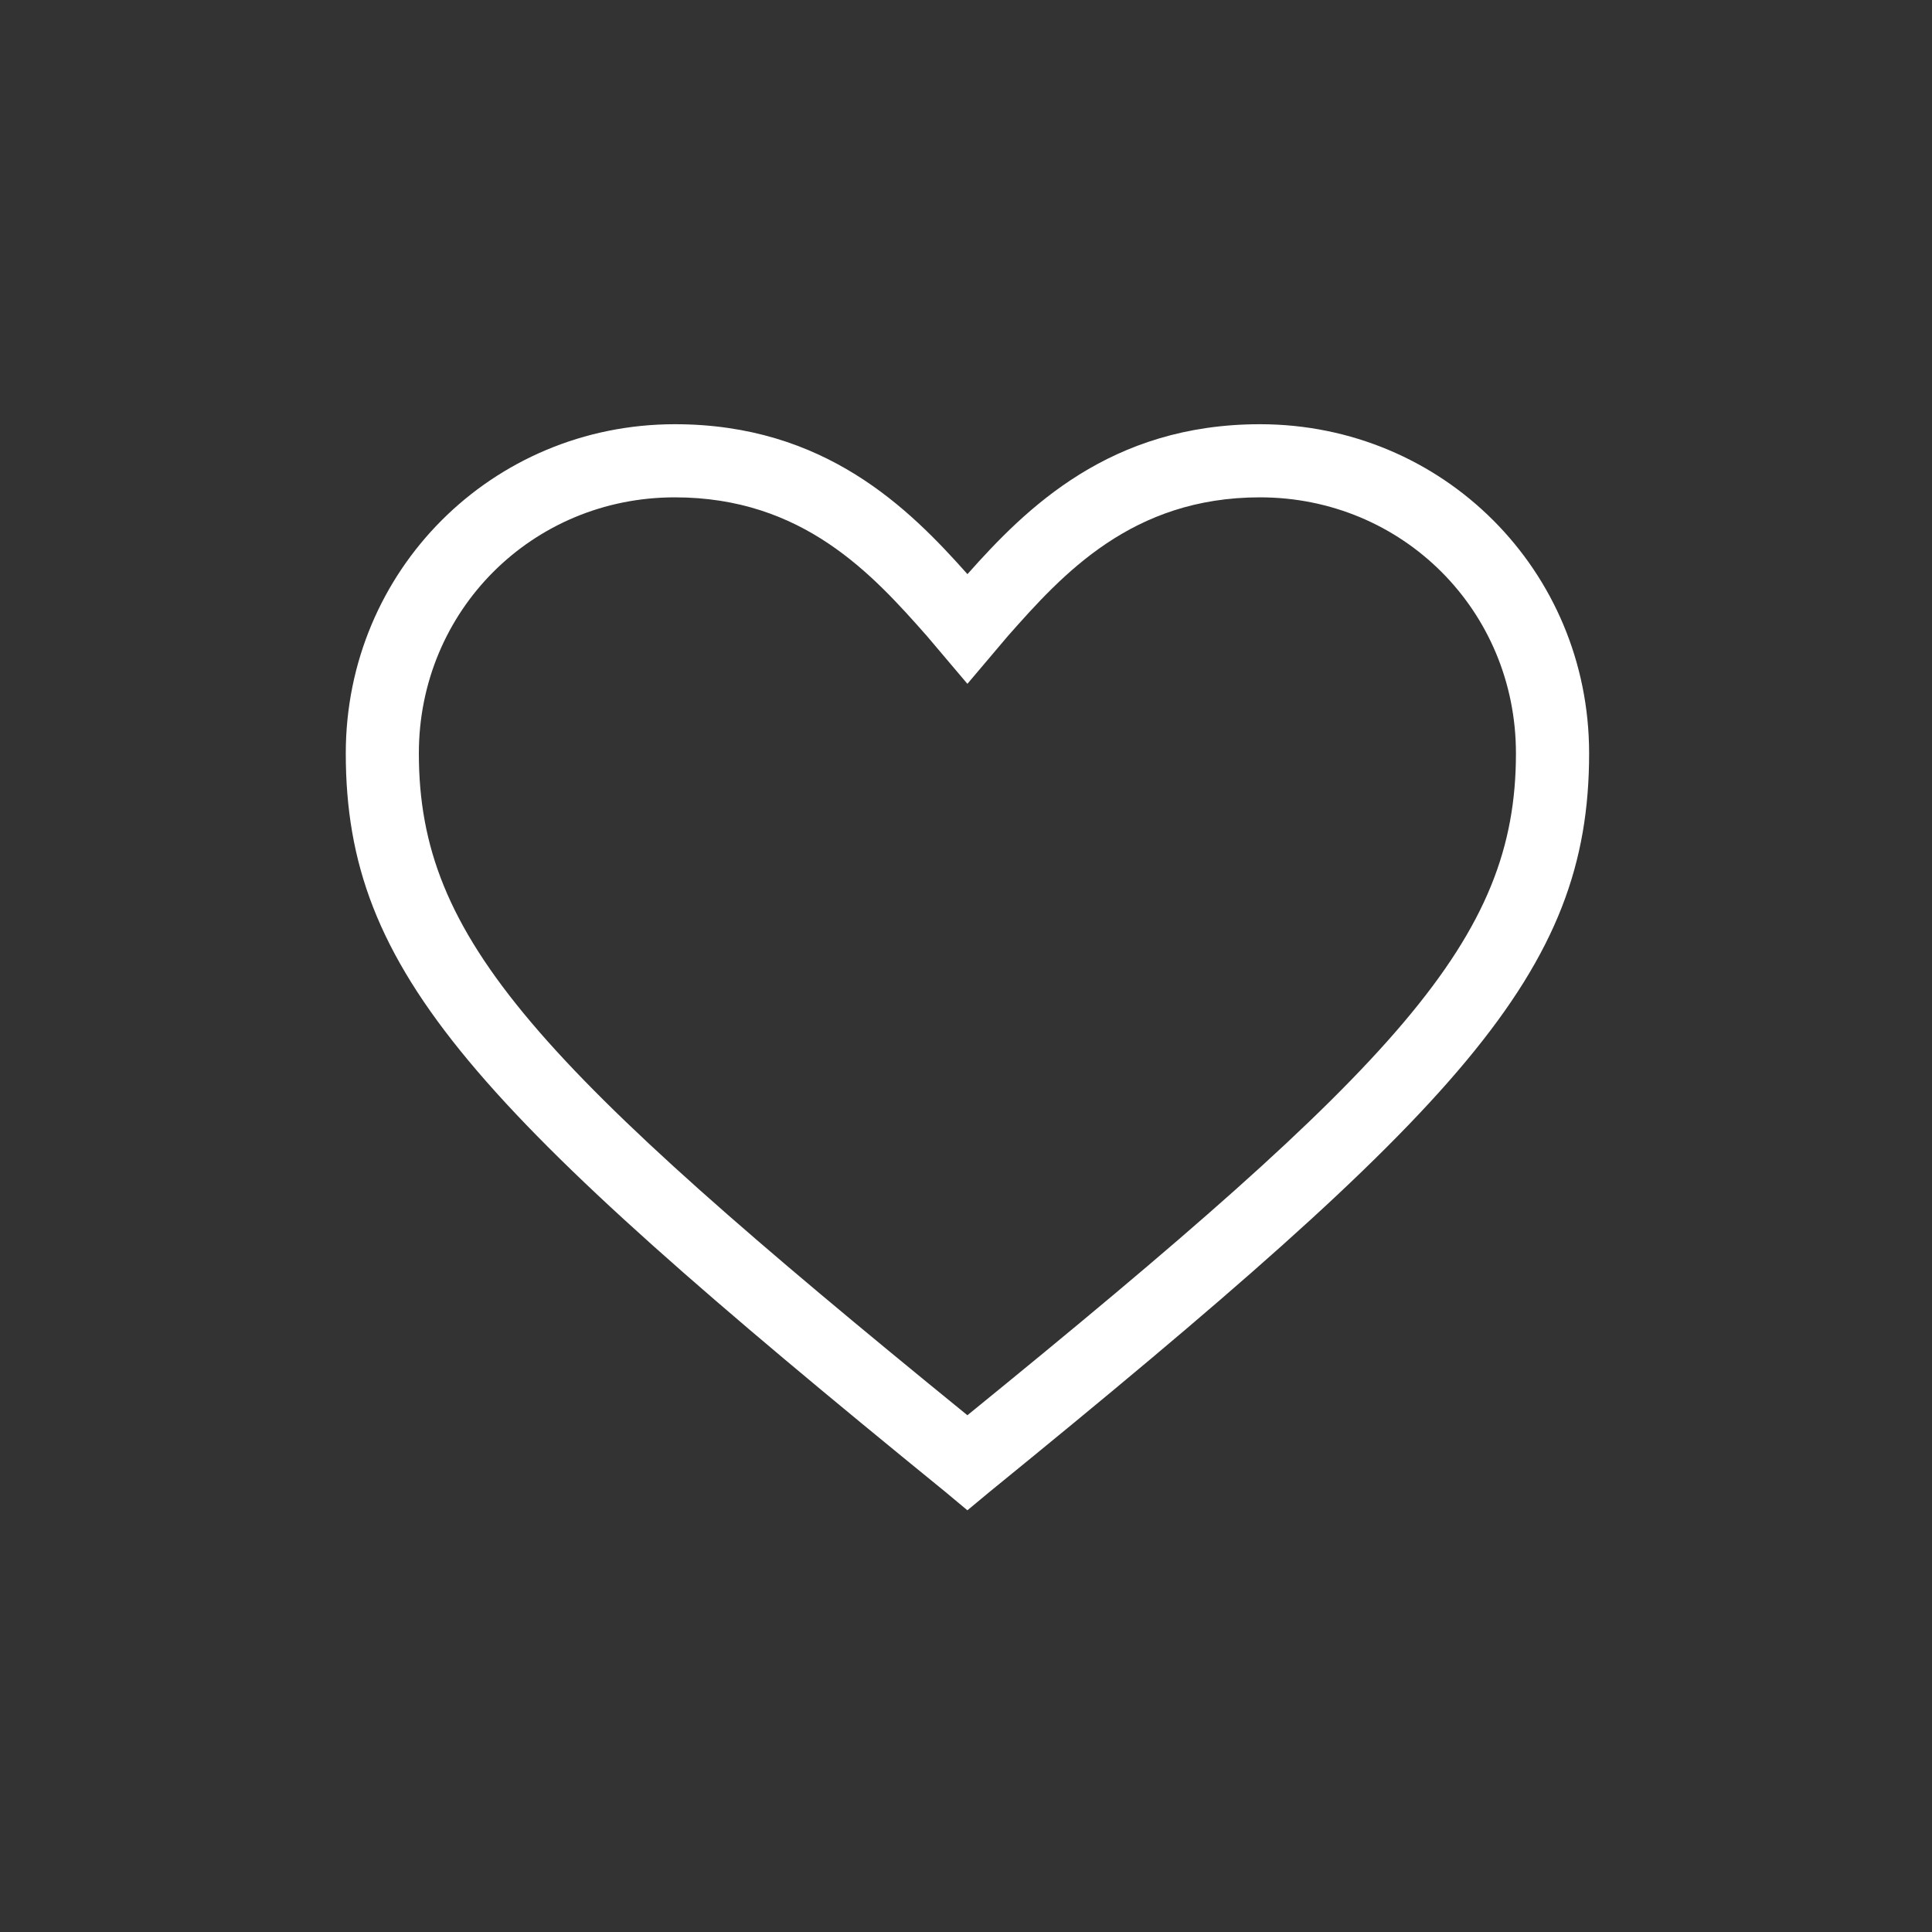<?xml version="1.0" encoding="utf-8"?>
<!-- Generator: Adobe Illustrator 26.2.1, SVG Export Plug-In . SVG Version: 6.00 Build 0)  -->
<svg version="1.1" id="Ebene_1" xmlns="http://www.w3.org/2000/svg" xmlns:xlink="http://www.w3.org/1999/xlink" x="0px" y="0px"
	 viewBox="0 0 400 400" style="enable-background:new 0 0 400 400;" xml:space="preserve">
<rect x="0" y="0" width="400" height="400" fill="#333333" stroke="none"/>
<style type="text/css">
	.st0{display:none;opacity:0.5;fill:#FFFFFF;}
	.st1{display:none;}
	.st2{display:inline;fill:#2F492F;}
	.st3{display:inline;fill:#AF7175;}
	.st4{fill:#FFFFFF;}
</style>
<circle class="st0" cx="200" cy="200" r="200"/>
<g class="st1">
	<path class="st2" d="M315.43,135.67h-46.72c-12,0-12.45-11.19-12.46-12.46v-6.23c0-7.84-8.66-18.69-24.92-18.69h-62.1
		c-18.28,0-24.92,11.18-24.92,18.69v6.19c-0.01,0.51-0.3,12.5-12.65,12.5H84.95c-8.59,0-15.57,6.99-15.57,15.57v112.12
		c0,8.58,6.98,15.57,15.57,15.57h37.37c1.72,0,3.11-1.4,3.11-3.11c0-1.72-1.4-3.11-3.11-3.11H84.95c-5.15,0-9.34-4.19-9.34-9.34
		V185.5h49.83c-4.01,9.59-6.23,20.11-6.23,31.15c0,44.65,36.33,80.98,80.98,80.98s80.98-36.33,80.98-80.98
		c0-11.03-2.24-21.55-6.25-31.15h49.85v77.86c0,5.15-4.19,9.34-9.34,9.34h-43.6c-1.72,0-3.11,1.4-3.11,3.11
		c0,1.72,1.4,3.11,3.11,3.11h43.6c8.59,0,15.57-6.99,15.57-15.57V151.24C331,142.66,324.02,135.67,315.43,135.67z M200.19,291.4
		c-41.22,0-74.75-33.53-74.75-74.75s33.53-74.75,74.75-74.75s74.75,33.53,74.75,74.75S241.41,291.4,200.19,291.4z M273.38,179.28
		c-0.46,0-0.89,0.11-1.28,0.29c-13.48-26.03-40.63-43.9-71.91-43.9s-58.43,17.87-71.91,43.9c-0.39-0.18-0.82-0.29-1.28-0.29H75.61
		v-28.03c0-5.15,4.19-9.34,9.34-9.34h46.72c14.75,0,18.81-12.2,18.88-18.69v-6.23c0-5.01,4.98-12.46,18.69-12.46h62.1
		c13.04,0,18.69,8.25,18.69,12.46v6.23c0,6.47,3.91,18.69,18.69,18.69h46.72c5.15,0,9.34,4.19,9.34,9.34v28.03H273.38z"/>
	<path class="st2" d="M128.55,129.44c1.72,0,3.11-1.4,3.11-3.11v-6.23c0-5.15-4.19-9.34-9.34-9.34H97.41
		c-5.15,0-9.34,4.19-9.34,9.34v6.23c0,1.72,1.4,3.11,3.11,3.11s3.11-1.4,3.11-3.11v-6.23c0-1.72,1.4-3.11,3.11-3.11h24.92
		c1.71,0,3.11,1.4,3.11,3.11v6.23C125.44,128.05,126.83,129.44,128.55,129.44z"/>
	<path class="st2" d="M200.19,160.59c-30.92,0-56.06,25.15-56.06,56.06s25.15,56.06,56.06,56.06s56.06-25.15,56.06-56.06
		S231.1,160.59,200.19,160.59z M200.19,266.48c-27.48,0-49.83-22.36-49.83-49.83s22.36-49.83,49.83-49.83s49.83,22.36,49.83,49.83
		S227.66,266.48,200.19,266.48z"/>
</g>
<g class="st1">
	<path class="st3" d="M238.08,292.97h-76.6c-15.6,0-27.9-12.77-27.9-27.9v-85.58c0-2.84,1.89-4.73,4.73-4.73s4.73,1.89,4.73,4.73
		v85.58c0,10.4,8.51,18.44,18.44,18.44h76.6c10.4,0,18.44-8.51,18.44-18.44v-85.58c0-2.84,1.89-4.73,4.73-4.73
		c2.84,0,4.73,1.89,4.73,4.73v85.58C265.98,280.21,253.21,292.97,238.08,292.97z"/>
</g>
<g class="st1">
	<path class="st3" d="M263.14,127.01h-35.94c-2.36-13.24-13.71-23.17-27.42-23.17s-25.06,9.93-27.42,23.17h-35.94
		c-10.88,0-19.39,8.51-19.39,19.39c0,10.88,8.51,18.91,19.39,18.91h127.19c10.88,0,19.39-8.51,19.39-19.39
		S274.02,127.01,263.14,127.01z M199.78,113.3c8.51,0,15.6,5.67,17.49,13.71h-35.46C184.18,118.97,191.27,113.3,199.78,113.3z
		 M263.14,155.85H136.42c-5.2,0-9.93-4.26-9.93-9.93c0-5.2,4.26-9.93,9.93-9.93h127.19c5.2,0,9.93,4.26,9.93,9.93
		C273.07,151.6,268.81,155.85,263.14,155.85z"/>
</g>
<g class="st1">
	<path class="st3" d="M166.68,269.8c-2.84,0-4.73-1.89-4.73-4.73v-78.96c0-2.84,1.89-4.73,4.73-4.73c2.84,0,4.73,1.89,4.73,4.73
		v78.96C171.41,267.44,169.05,269.8,166.68,269.8z"/>
</g>
<g class="st1">
	<path class="st3" d="M232.88,269.8c-2.84,0-4.73-1.89-4.73-4.73v-78.96c0-2.84,1.89-4.73,4.73-4.73s4.73,1.89,4.73,4.73v78.96
		C237.61,267.44,235.24,269.8,232.88,269.8z"/>
</g>
<g class="st1">
	<path class="st3" d="M199.78,269.8c-2.84,0-4.73-1.89-4.73-4.73v-78.96c0-2.84,1.89-4.73,4.73-4.73c2.84,0,4.73,1.89,4.73,4.73
		v78.96C204.51,267.44,202.15,269.8,199.78,269.8z"/>
</g>
<g class="st1">
	<path class="st2" d="M315.96,144.53c-0.16-1.39-0.87-2.66-1.98-3.52l-44.18-34.78c-2.28-1.81-5.6-1.4-7.4,0.88l-75.64,96.06
		c-1.8,2.29-1.41,5.6,0.89,7.4c2.29,1.8,5.6,1.4,7.4-0.88l72.37-91.92l35.9,28.25l-85,107.67l-22.18,26.97
		c-1.85,2.25-1.52,5.57,0.73,7.42c0.98,0.81,2.16,1.2,3.34,1.2c1.52,0,3.03-0.66,4.07-1.92l22.25-27.05l88.34-111.89
		C315.73,147.32,316.13,145.92,315.96,144.53z"/>
	<path class="st2" d="M173.23,214.56c2.25,1.84,5.57,1.52,7.42-0.72c1.85-2.25,1.52-5.57-0.73-7.42l-59.92-49.29
		c-1.08-0.89-2.48-1.34-3.85-1.18c-1.4,0.13-2.67,0.82-3.56,1.9l-35.71,43.42c-1.85,2.25-1.52,5.57,0.72,7.42l102.35,84.2
		c0.99,0.81,2.17,1.2,3.35,1.2c1.52,0,3.03-0.66,4.07-1.92c1.85-2.25,1.52-5.57-0.72-7.42L88.35,203.9l29.02-35.28L173.23,214.56z"
		/>
</g>
<path class="st4" d="M200.29,312.69l-4.54-3.79C98.08,229.41,71.59,201.4,71.59,155.97c0-37.86,30.28-68.14,68.14-68.14
	c31.04,0,48.45,17.41,60.57,31.04c12.11-13.63,29.53-31.04,60.57-31.04c37.86,0,68.14,30.28,68.14,68.14
	c0,45.43-26.5,73.44-124.16,152.93L200.29,312.69z M139.72,102.97c-29.53,0-53,23.47-53,53c0,38.61,24.23,64.35,113.57,137.04
	c89.34-72.68,113.57-98.42,113.57-137.04c0-29.53-23.47-53-53-53c-26.5,0-40.88,15.9-52.24,28.77l-8.33,9.84l-8.33-9.84
	C180.61,118.87,166.22,102.97,139.72,102.97z"/>
</svg>
